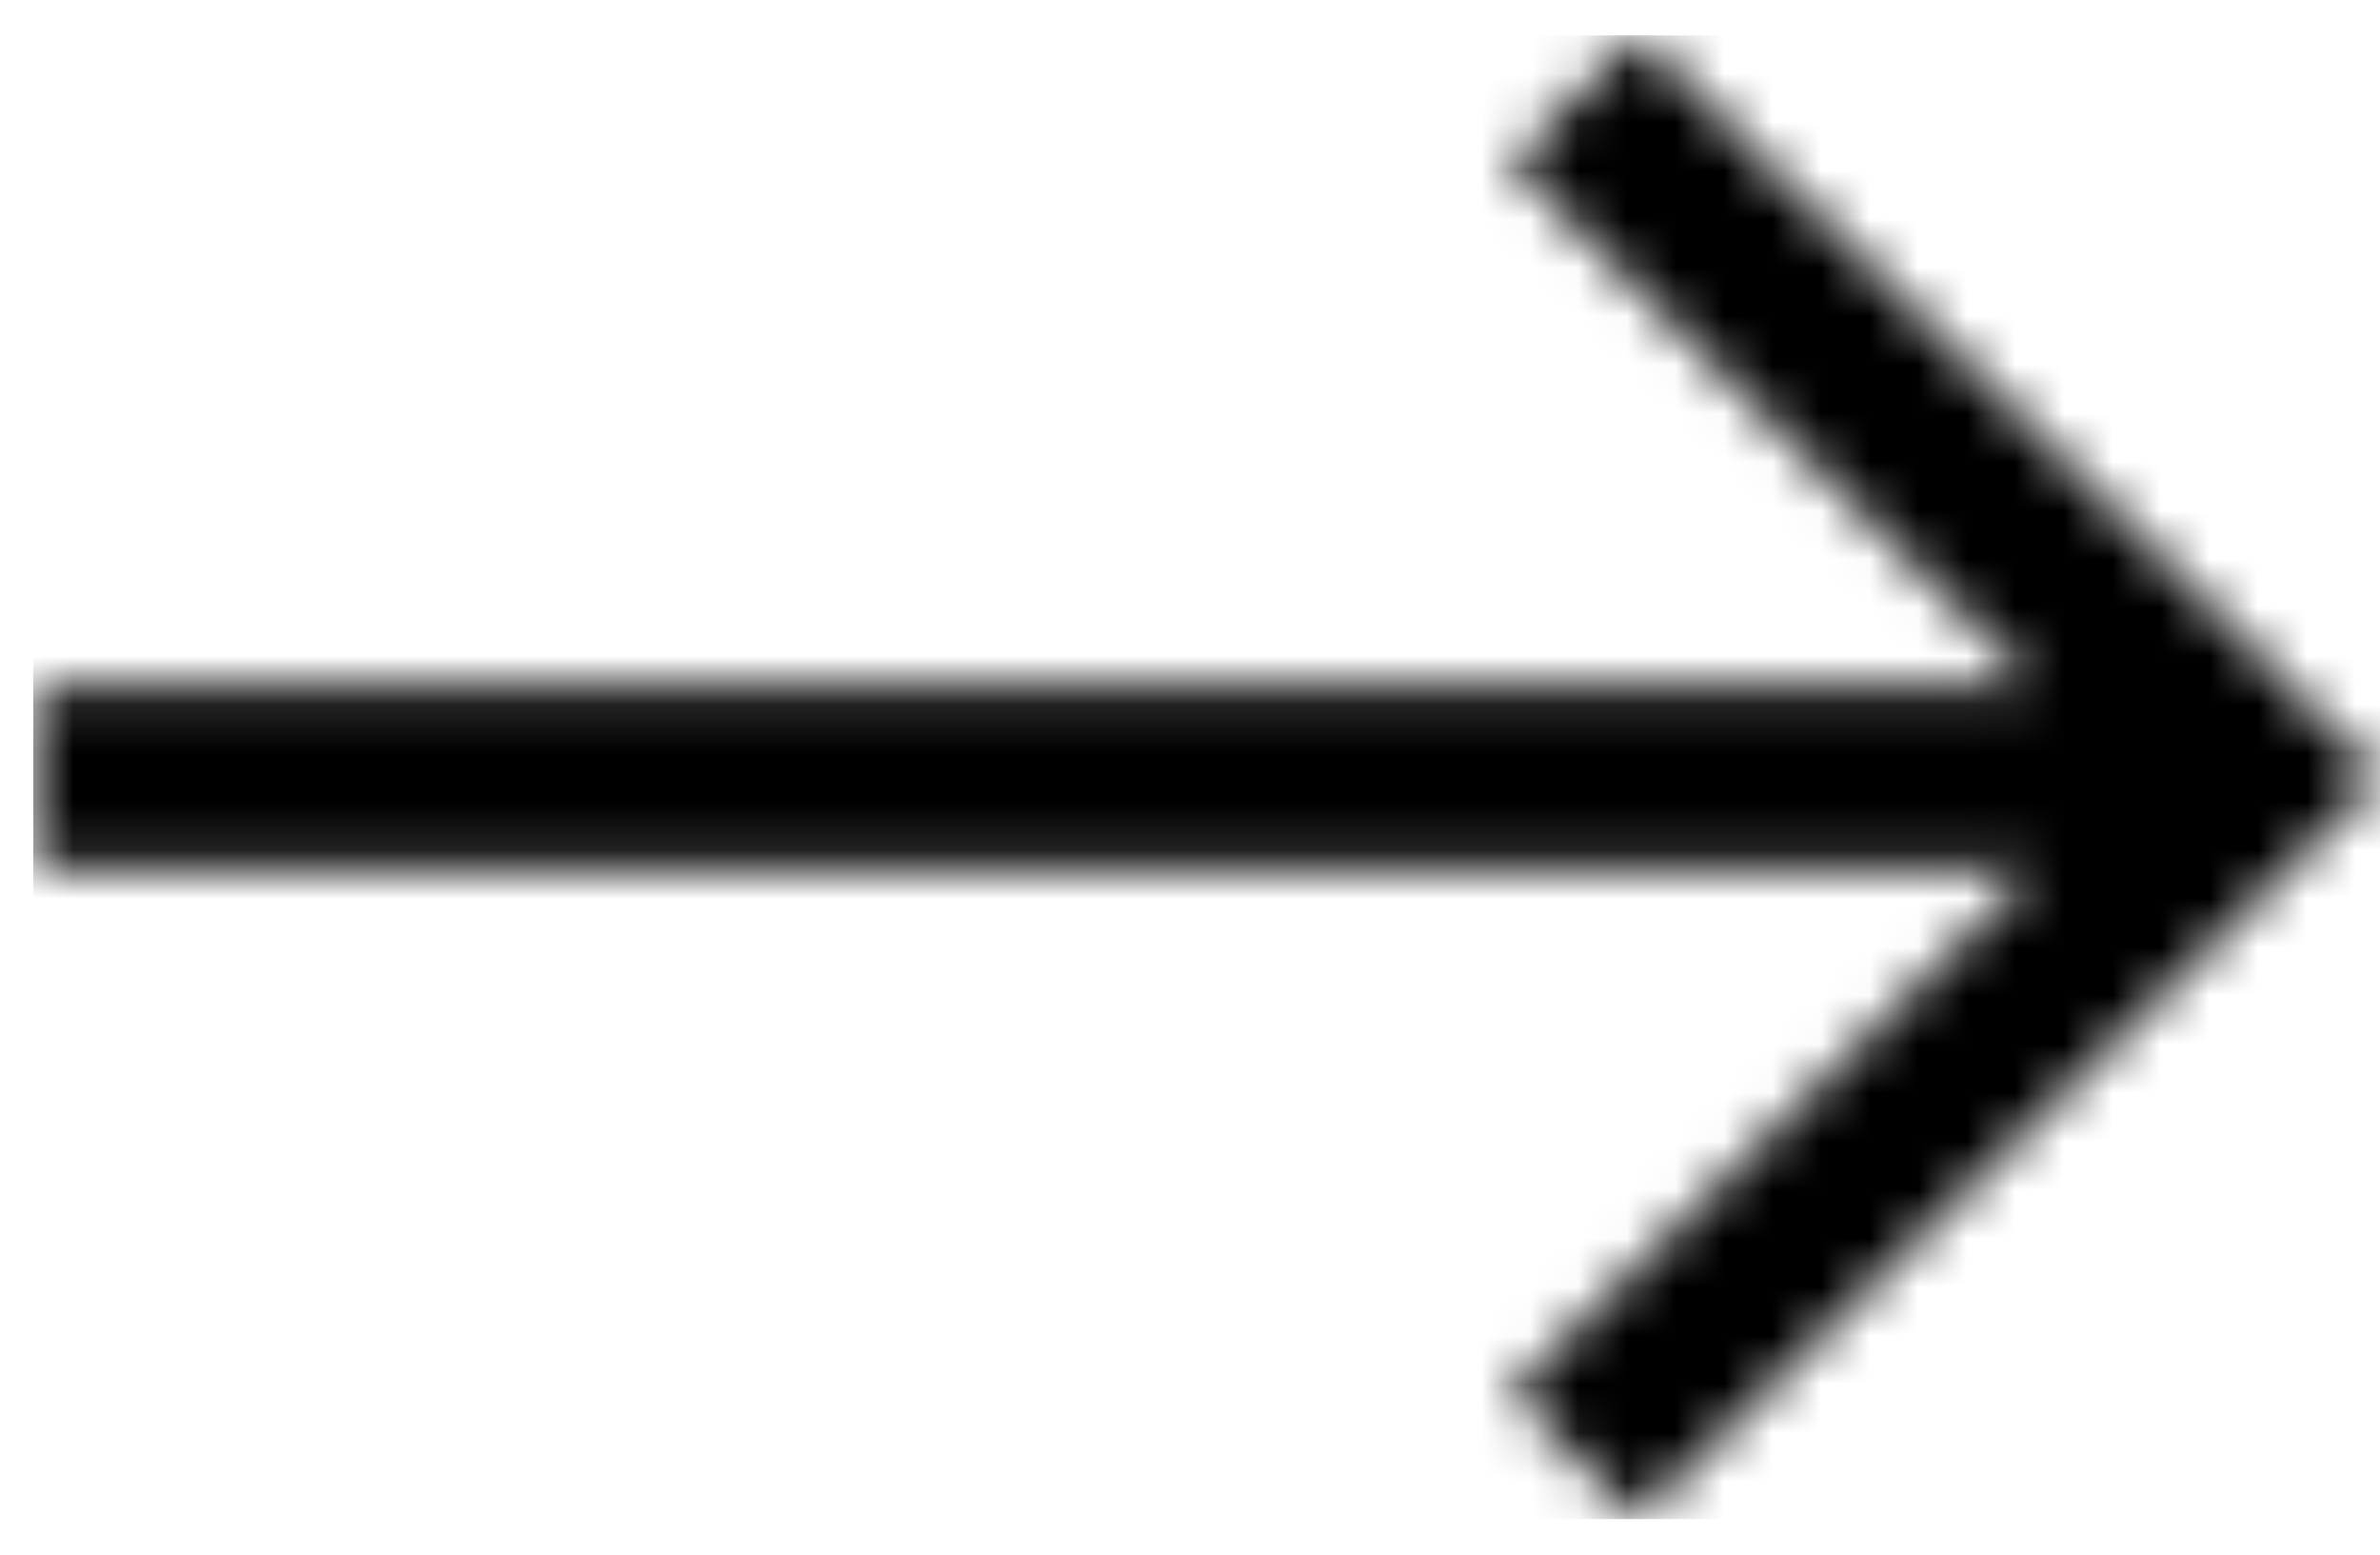 <svg width="49" height="32" viewBox="0 0 49 32" fill="none" xmlns="http://www.w3.org/2000/svg">
<g clip-path="url(#clip0_106_94)">
<mask id="mask0_106_94" style="mask-type:alpha" maskUnits="userSpaceOnUse" x="0" y="0" width="49" height="32">
<path d="M33.727 31.273L31.102 28.682L41.909 17.875H0.68V14.125H41.909L31.102 3.352L33.727 0.727L49 16L33.727 31.273Z" fill="black"/>
</mask>
<g mask="url(#mask0_106_94)">
<rect x="0.68" y="0.725" width="48.32" height="30.55" fill="black"/>
</g>
</g>
<defs>
<clipPath id="clip0_106_94">
<rect width="48.32" height="30.546" fill="white" transform="translate(0.68 0.727)"/>
</clipPath>
</defs>
</svg>
